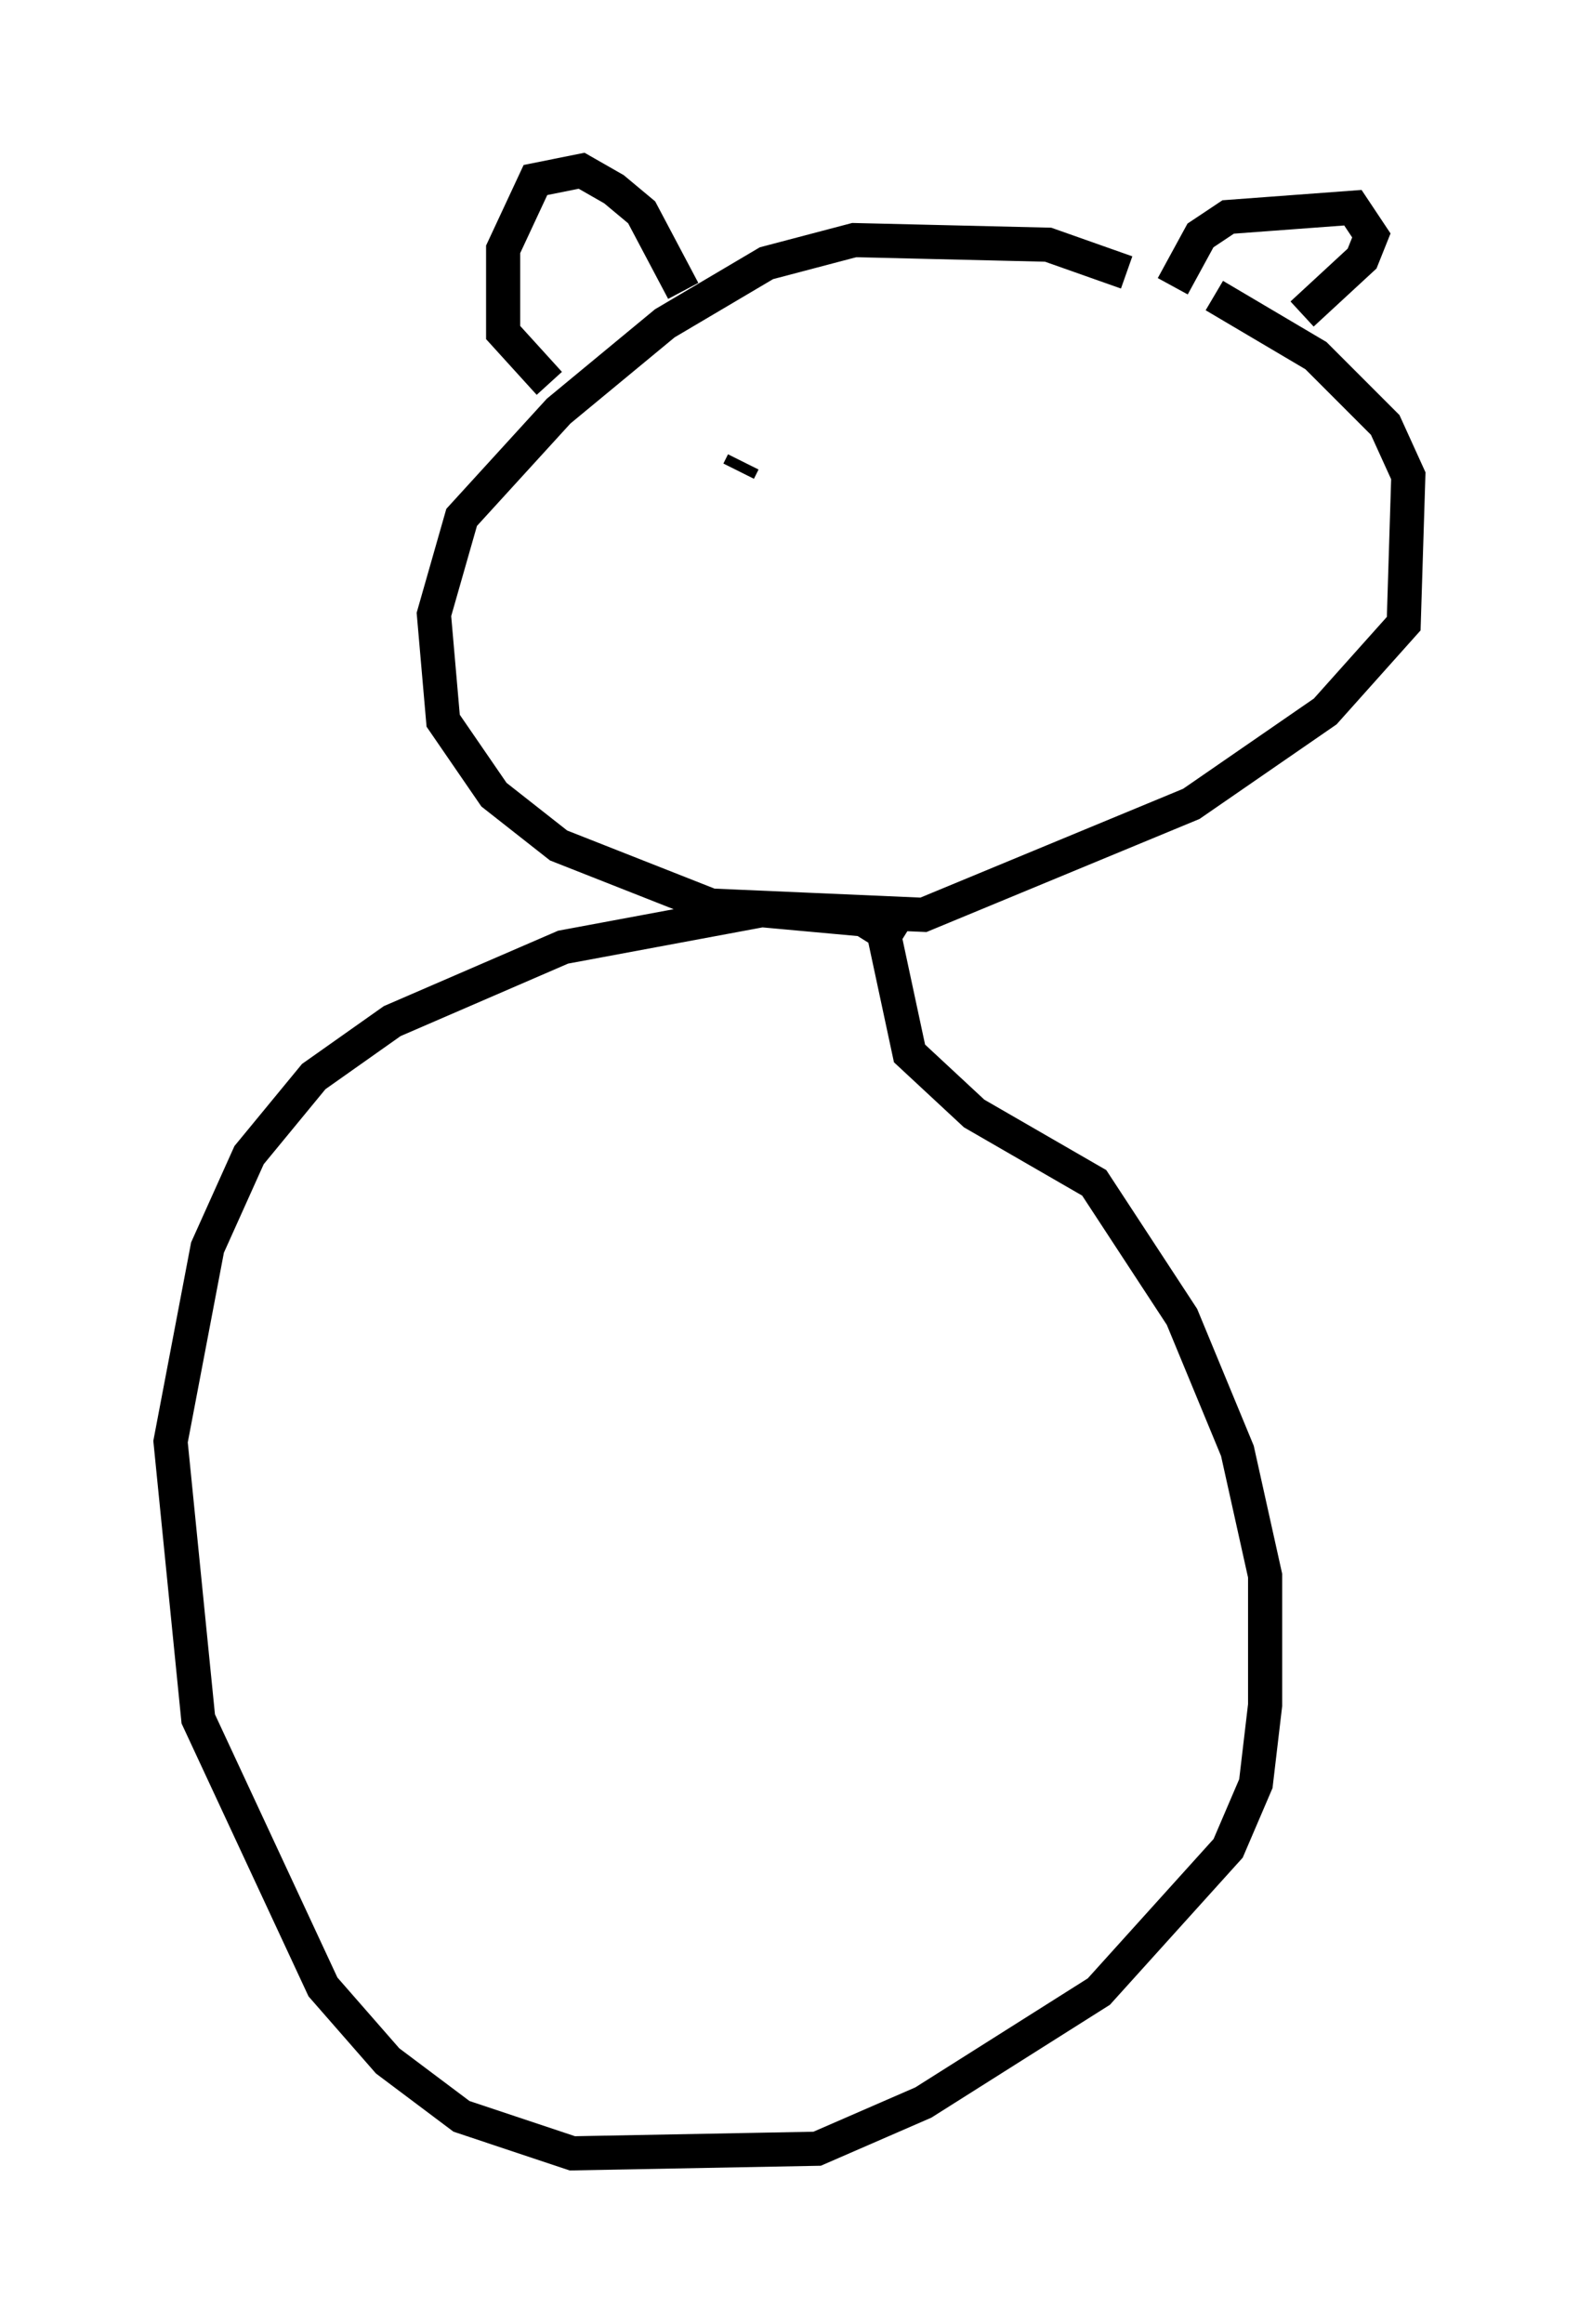 <?xml version="1.0" encoding="utf-8" ?>
<svg baseProfile="full" height="68.051" version="1.1" width="46.265" xmlns="http://www.w3.org/2000/svg" xmlns:ev="http://www.w3.org/2001/xml-events" xmlns:xlink="http://www.w3.org/1999/xlink"><defs /><rect fill="white" height="68.051" width="46.265" x="0" y="0" /><path d="M35.176, 9.601 m-2.165, -1.624 l-2.3, -0.812 -5.683, -0.135 l-2.571, 0.677 -2.977, 1.759 l-3.112, 2.571 -2.842, 3.112 l-0.812, 2.842 0.271, 3.112 l1.488, 2.165 1.894, 1.488 l4.465, 1.759 6.225, 0.271 l7.848, -3.248 3.924, -2.706 l2.3, -2.571 0.135, -4.33 l-0.677, -1.488 -2.03, -2.03 l-2.977, -1.759 m-9.202, 18.944 l-1.083, -0.677 -2.977, -0.271 l-5.819, 1.083 -5.007, 2.165 l-2.3, 1.624 -1.894, 2.3 l-1.218, 2.706 -1.083, 5.683 l0.812, 8.119 3.654, 7.848 l1.894, 2.165 2.165, 1.624 l3.248, 1.083 7.172, -0.135 l3.112, -1.353 5.142, -3.248 l3.789, -4.195 0.812, -1.894 l0.271, -2.3 0.0, -3.789 l-0.812, -3.654 -1.624, -3.924 l-2.571, -3.924 -3.518, -2.03 l-1.894, -1.759 -0.812, -3.789 m8.525, -18.674 l0.812, -1.488 0.812, -0.541 l3.654, -0.271 0.541, 0.812 l-0.271, 0.677 -1.759, 1.624 m-18.132, -0.677 l-1.218, -2.3 -0.812, -0.677 l-0.947, -0.541 -1.353, 0.271 l-0.947, 2.03 0.0, 2.436 l1.353, 1.488 m5.548, 2.571 l0.135, -0.271 " fill="none" stroke="black" stroke-width="1" /></svg>
